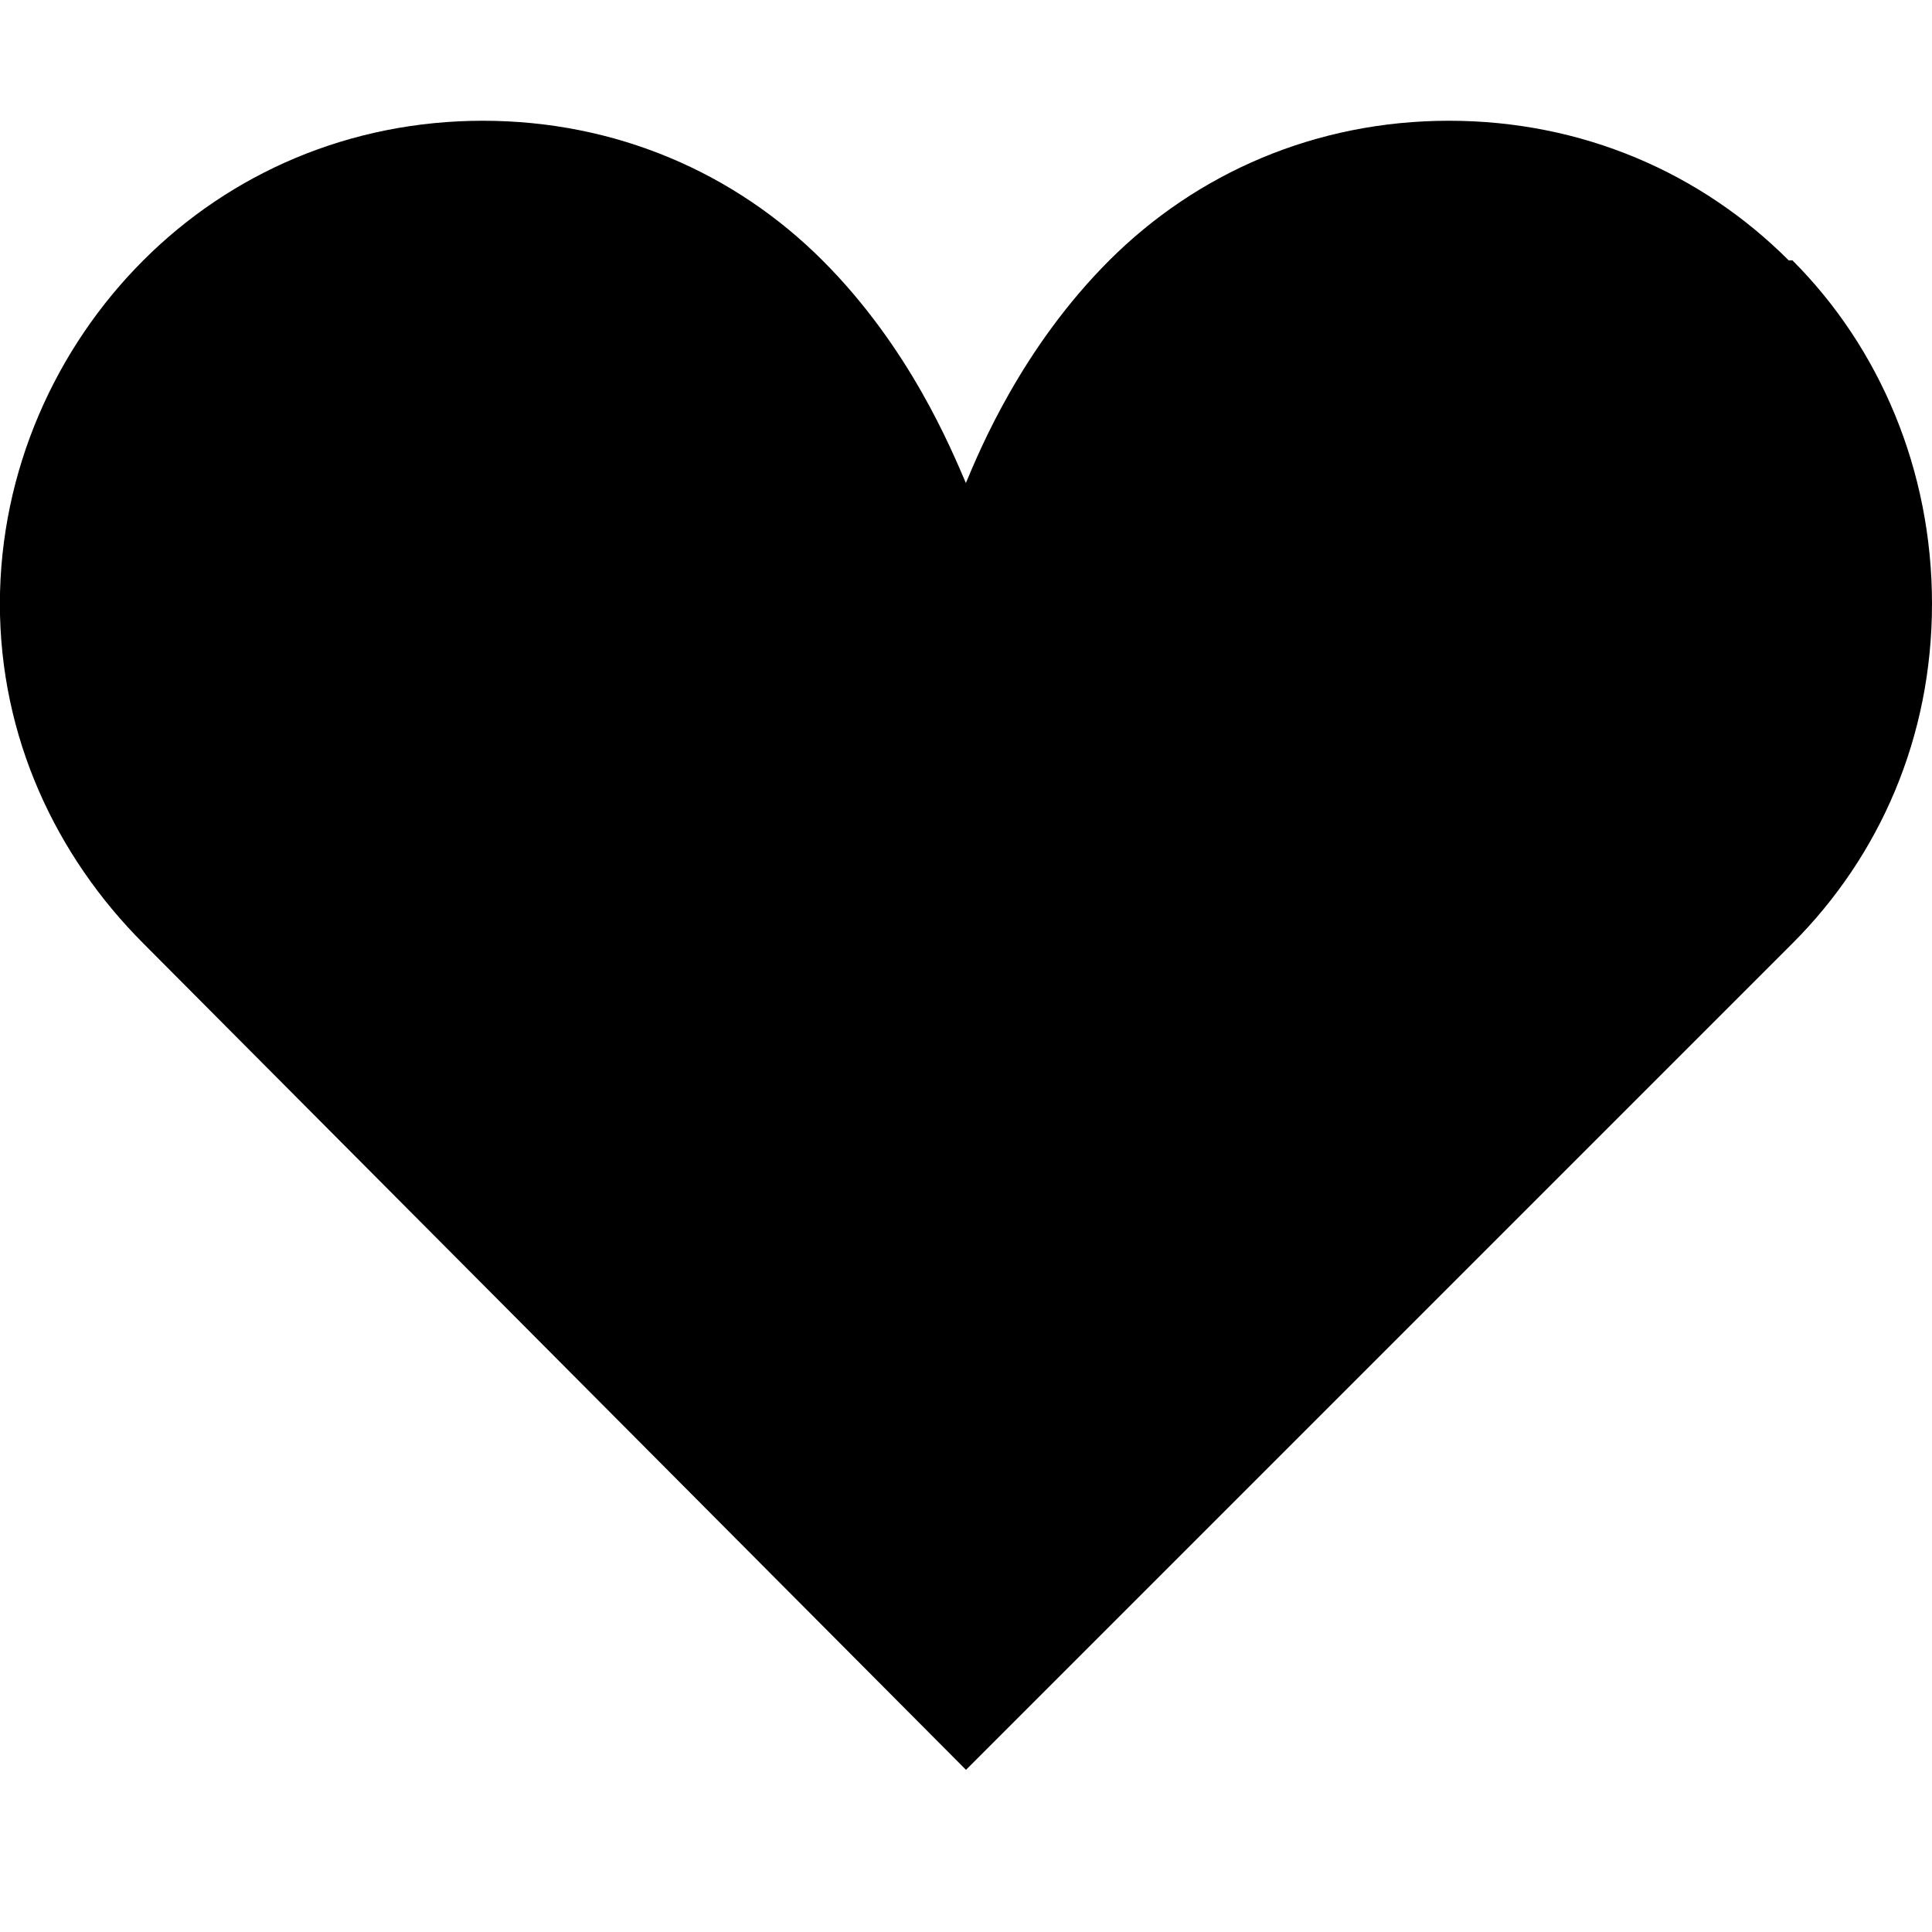 <svg data-icon="heart" data-containerTransform="translate(0 1)" data-width="null" data-height="null" xmlns="http://www.w3.org/2000/svg" version="1.1" width="16" height="16" viewBox="0 0 16 16">
  <path d="M4 0c-1.104 0-2.09.433-2.813 1.156-.724.724-1.187 1.739-1.188 2.844 0 1.105.464 2.088 1.188 2.813l6.813 6.844 6.844-6.844c.724-.724 1.156-1.708 1.156-2.813 0-1.105-.432-2.12-1.156-2.844h-.031c-.724-.724-1.709-1.156-2.813-1.156s-2.089.433-2.813 1.156c-.724.724-1.072 1.567-1.188 1.844-.12-.277-.463-1.12-1.188-1.844-.724-.724-1.708-1.156-2.813-1.156z"
  transform="translate(0 1)" />
</svg>